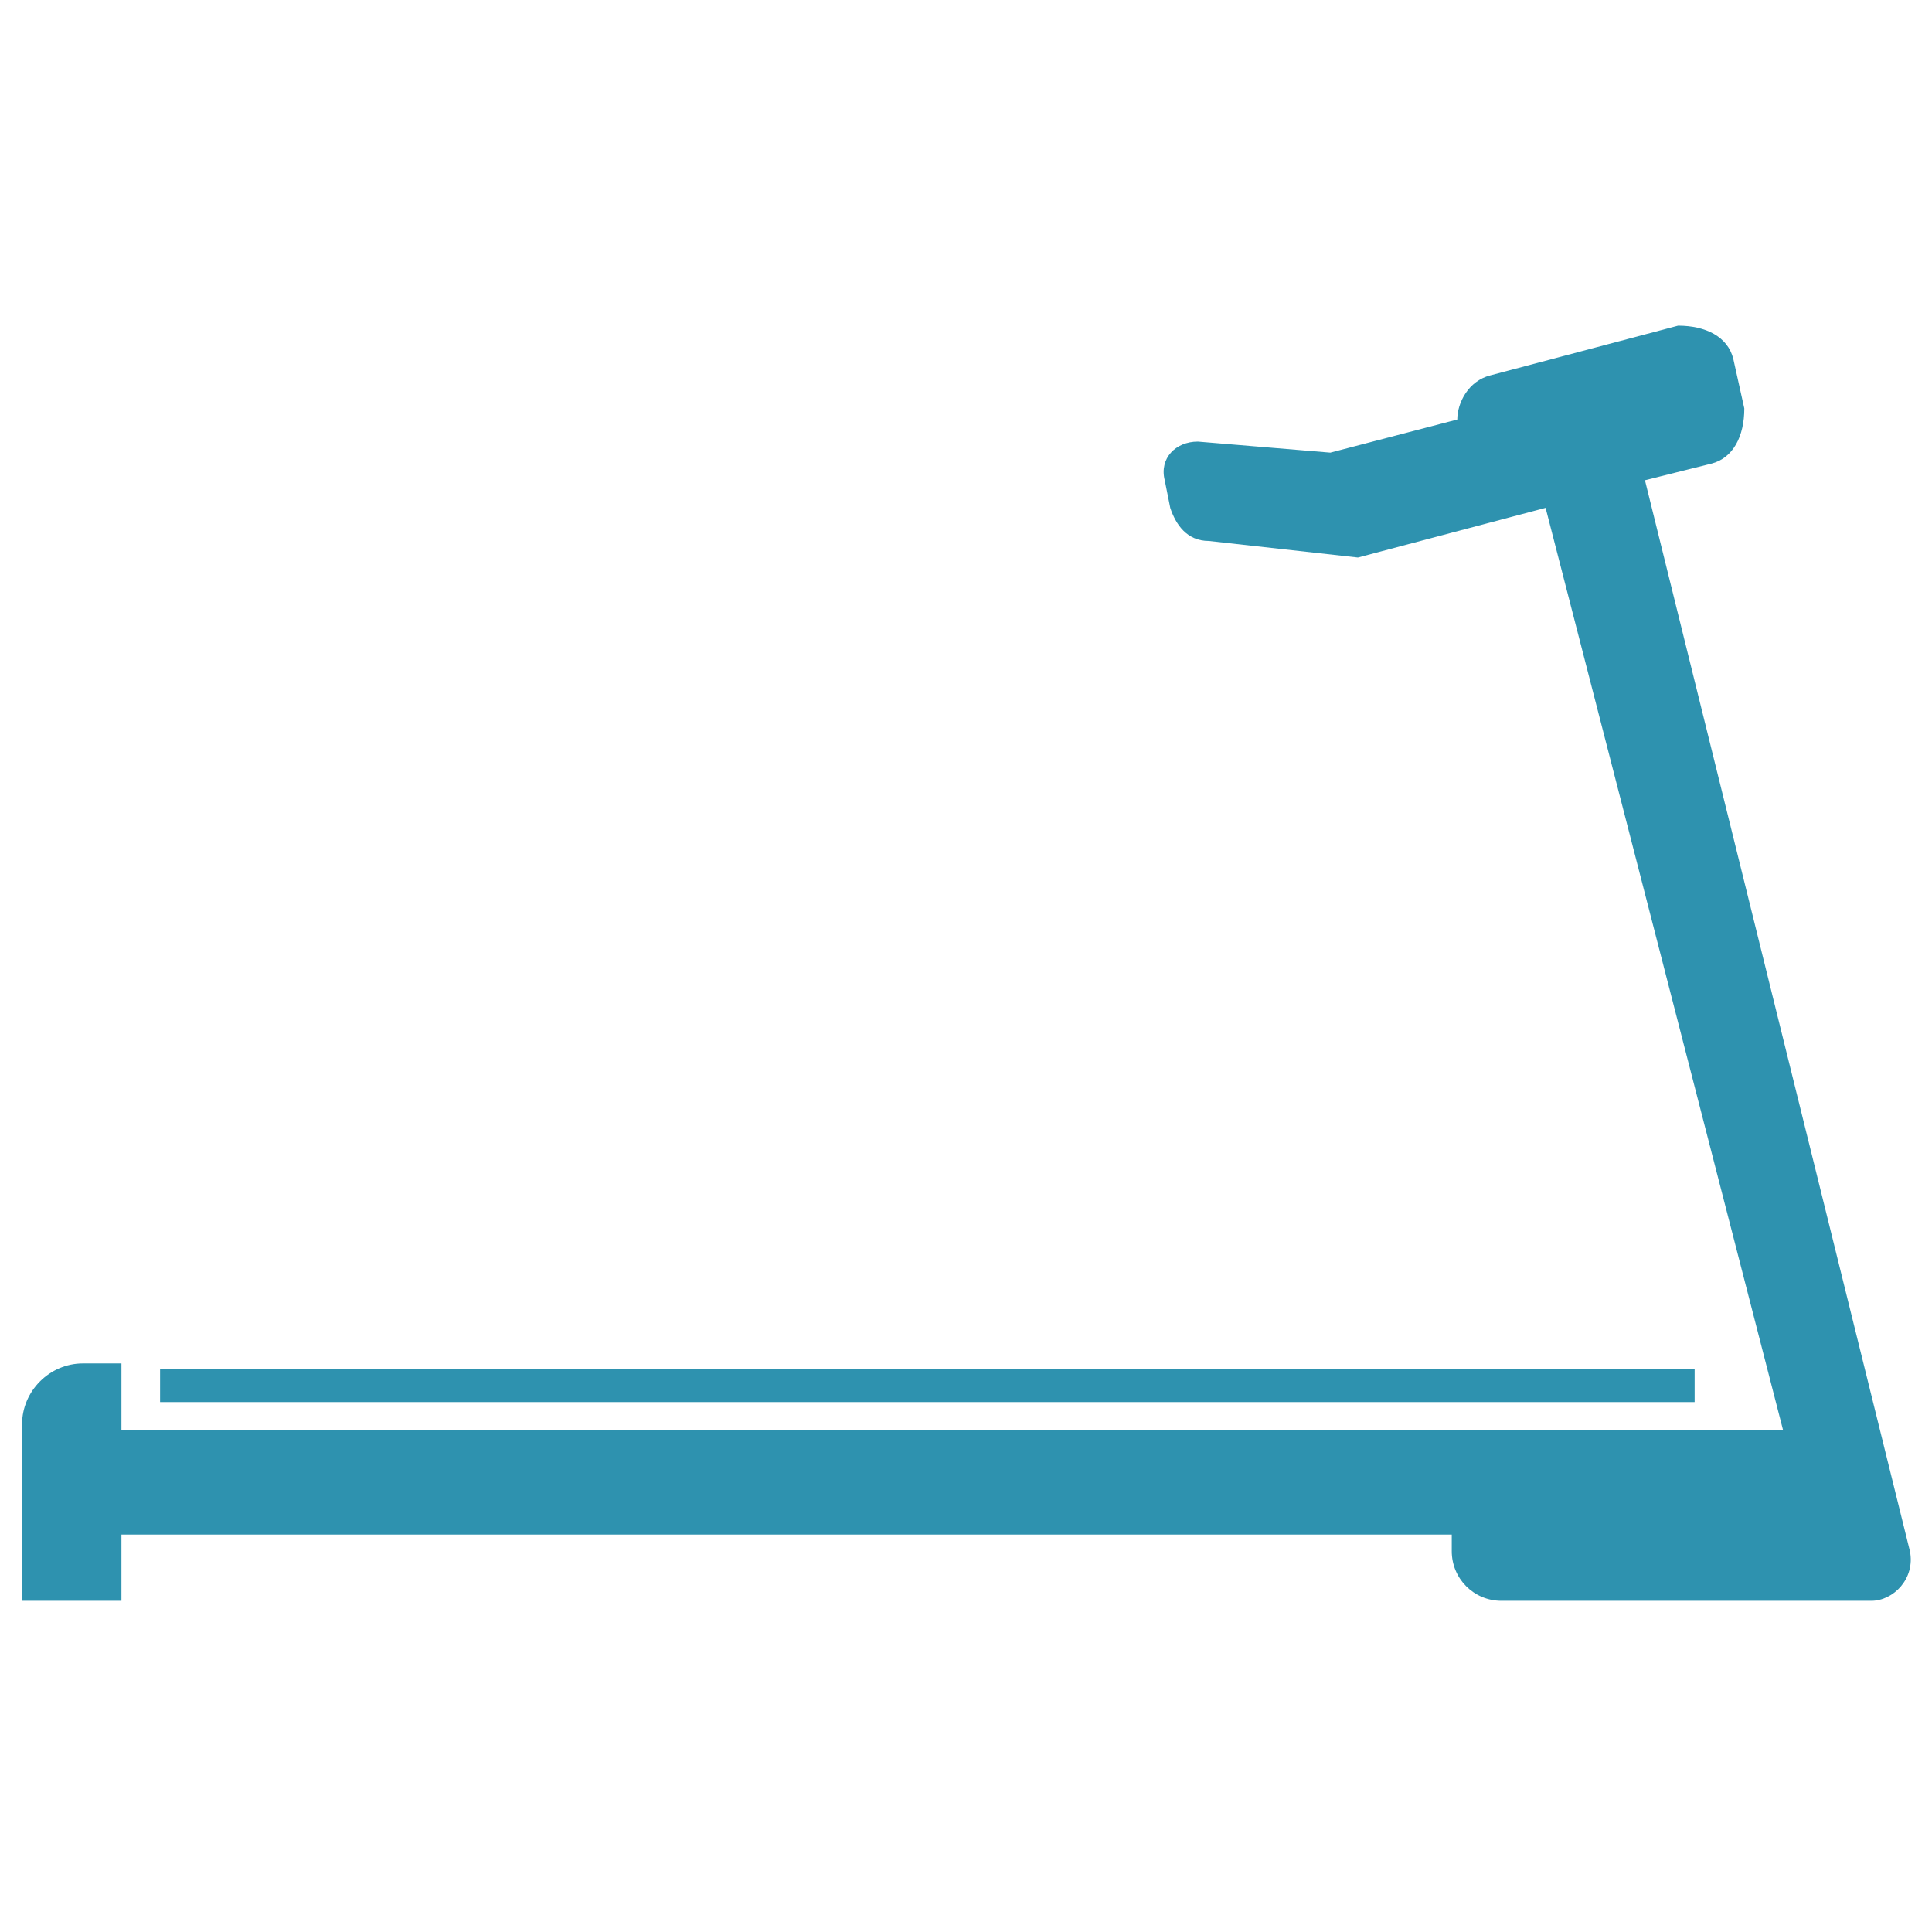 <svg class="c-icon-svg" xmlns="http://www.w3.org/2000/svg" viewBox="0 0 35 35"><path d="M2.9 24.8h27.8v.6H2.9z"/><style>.c-icon-svg path{fill:#2e92af;}</style><path d="M34.6 28.1L29.8 8.7l.8-.2.4-.1c.4-.1.6-.5.6-1l-.2-.9c-.1-.4-.5-.6-1-.6l-3.4.9c-.4.1-.6.5-.6.8l-2.3.6-2.4-.2c-.4 0-.7.3-.6.7l.1.5c.1.3.3.6.7.6l2.7.3 3.4-.9 4.3 16.7H2.2v-1.2h-.7c-.6 0-1.1.5-1.1 1.1V29h1.8v-1.2h24.1v.3c0 .5.4.9.9.9h6.7c.4 0 .8-.4.7-.9z"/></svg>
